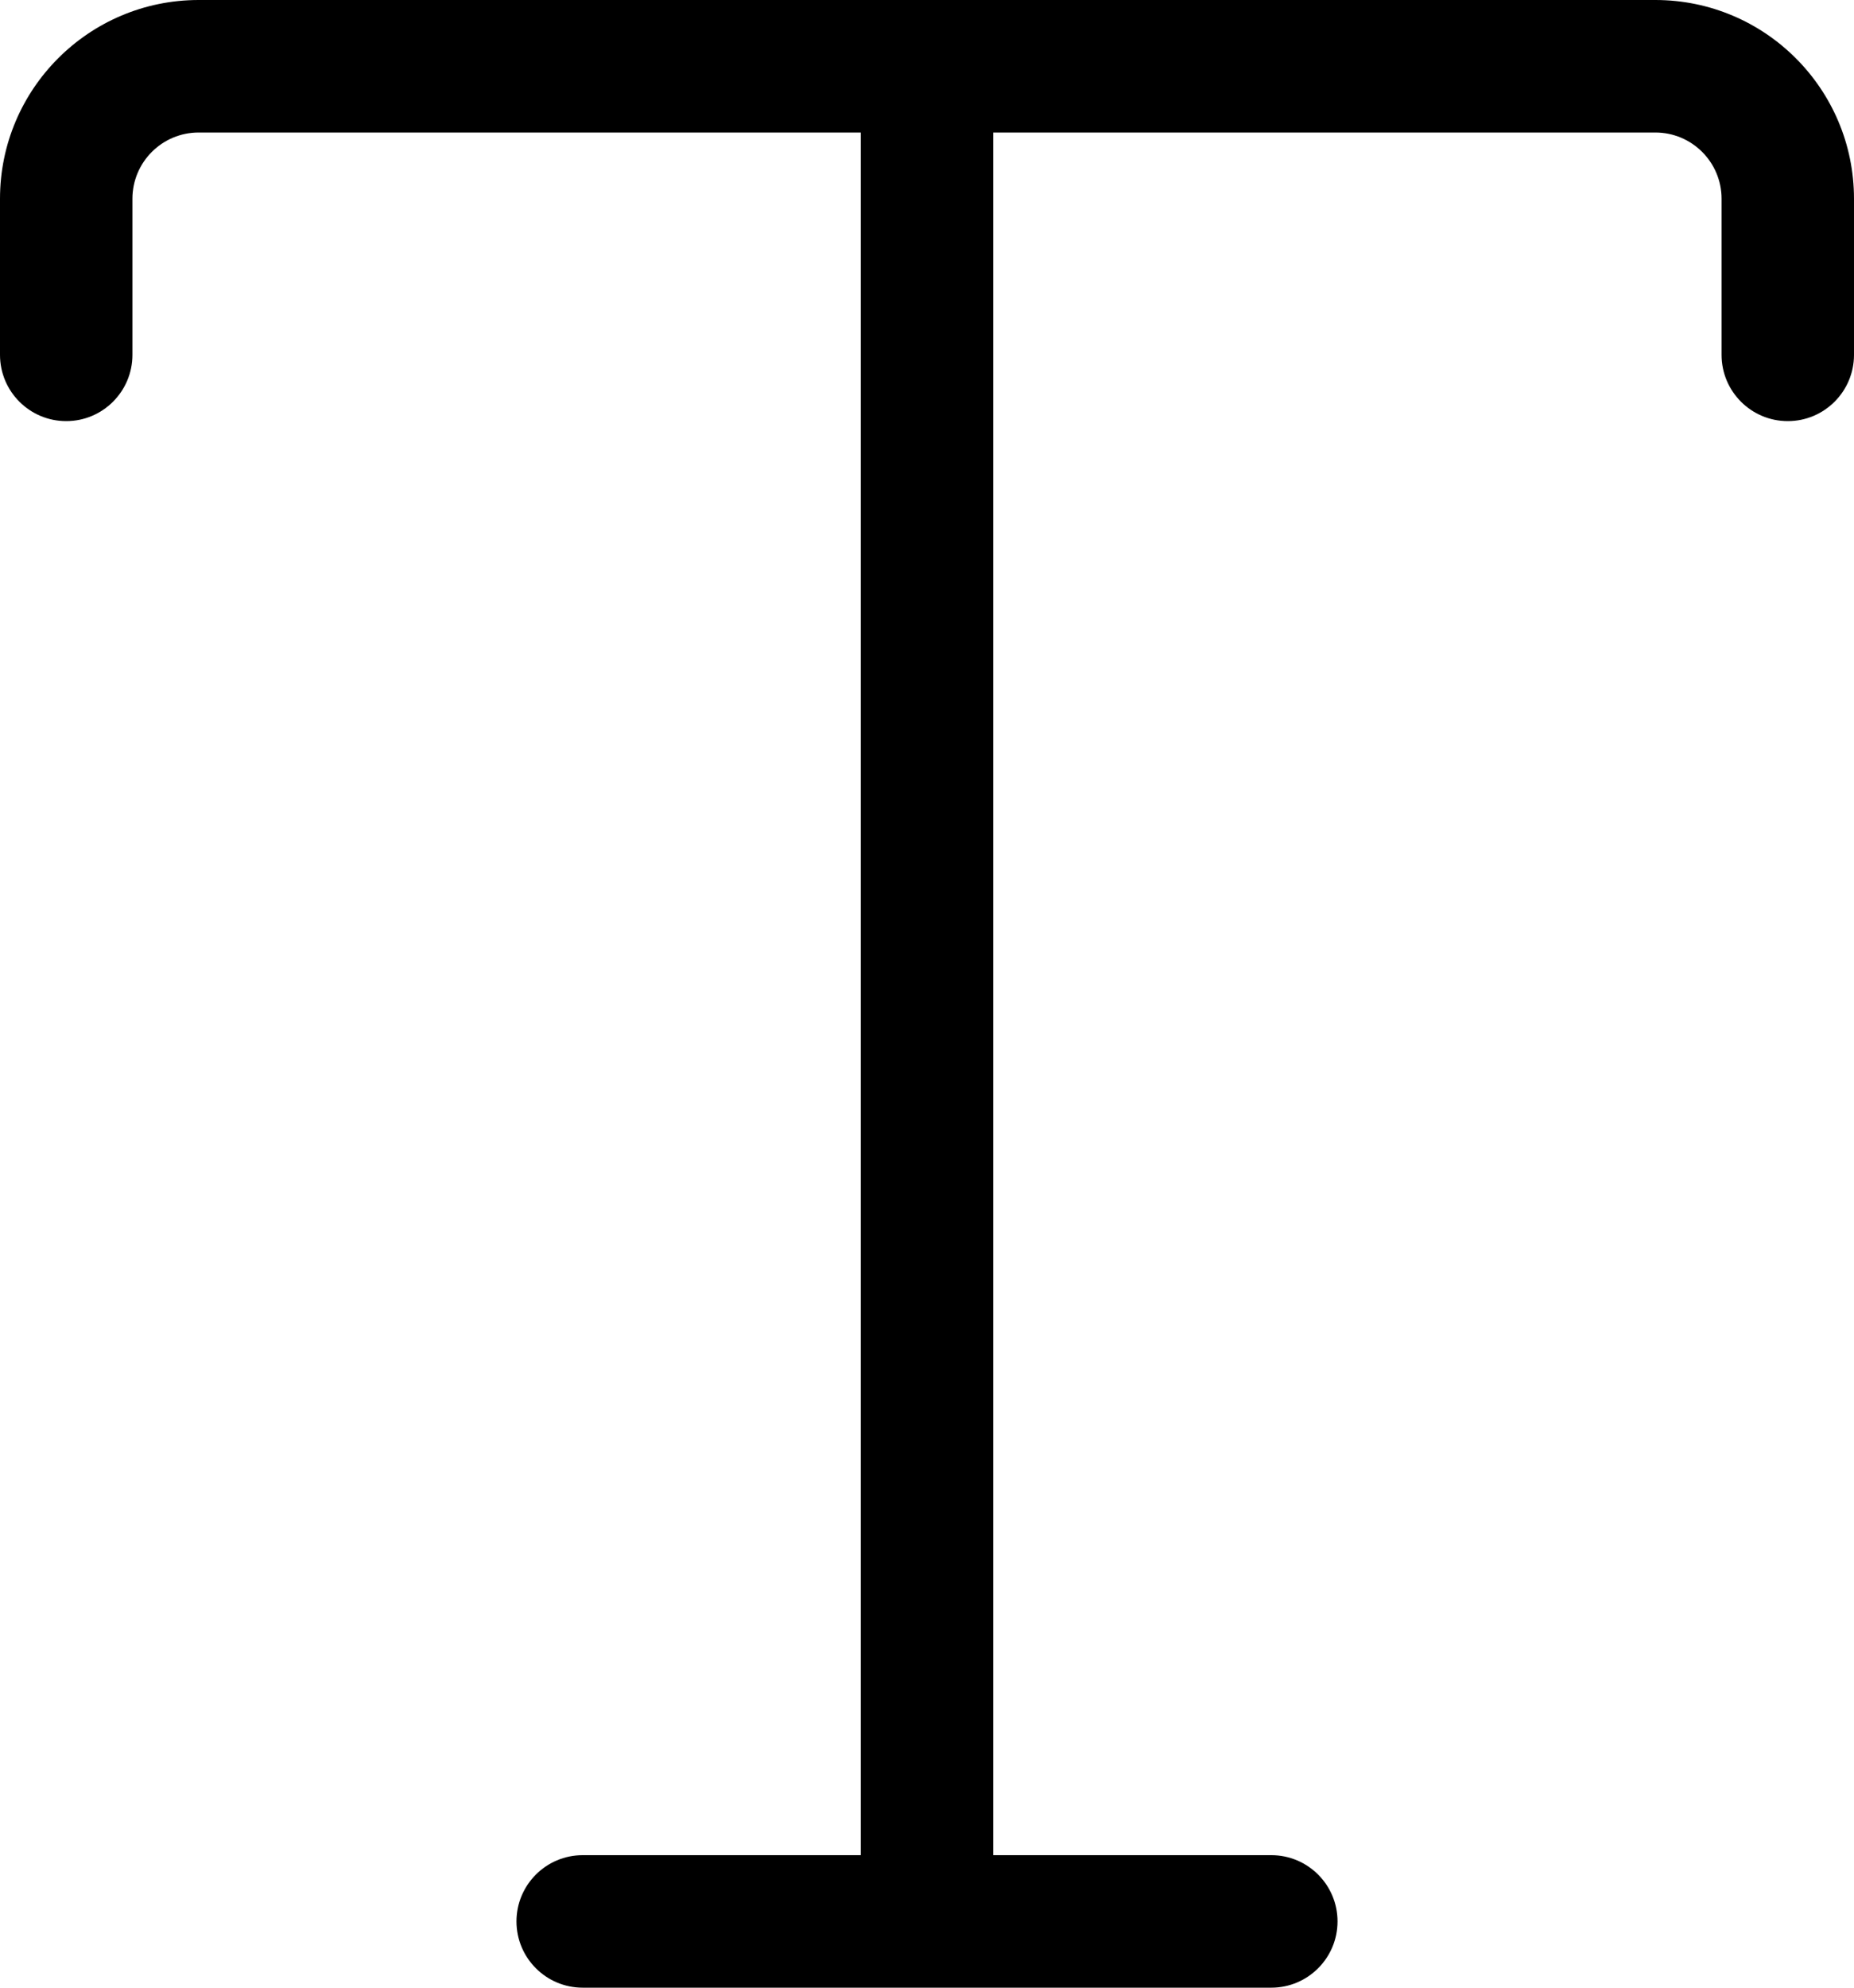 <svg viewBox="0 0 14 15" xmlns="http://www.w3.org/2000/svg" fill-rule="evenodd" clip-rule="evenodd" stroke-linejoin="round" stroke-miterlimit="2">
  <path fill="currentColor" d="M1.5 1c-.276 0-.5.224-.5.5v1.178c0 .276-.224.5-.5.5s-.5-.224-.5-.5V1.5C0 .672.672 0 1.5 0h11c.828 0 1.5.672 1.5 1.5v1.178c0 .276-.224.5-.5.5s-.5-.224-.5-.5V1.5c0-.276-.224-.5-.5-.5h-5v13h2.1c.276 0 .5.224.5.5s-.224.5-.5.5H4.4c-.276 0-.5-.224-.5-.5s.224-.5.5-.5h2.1V1h-5z"/>
</svg>
